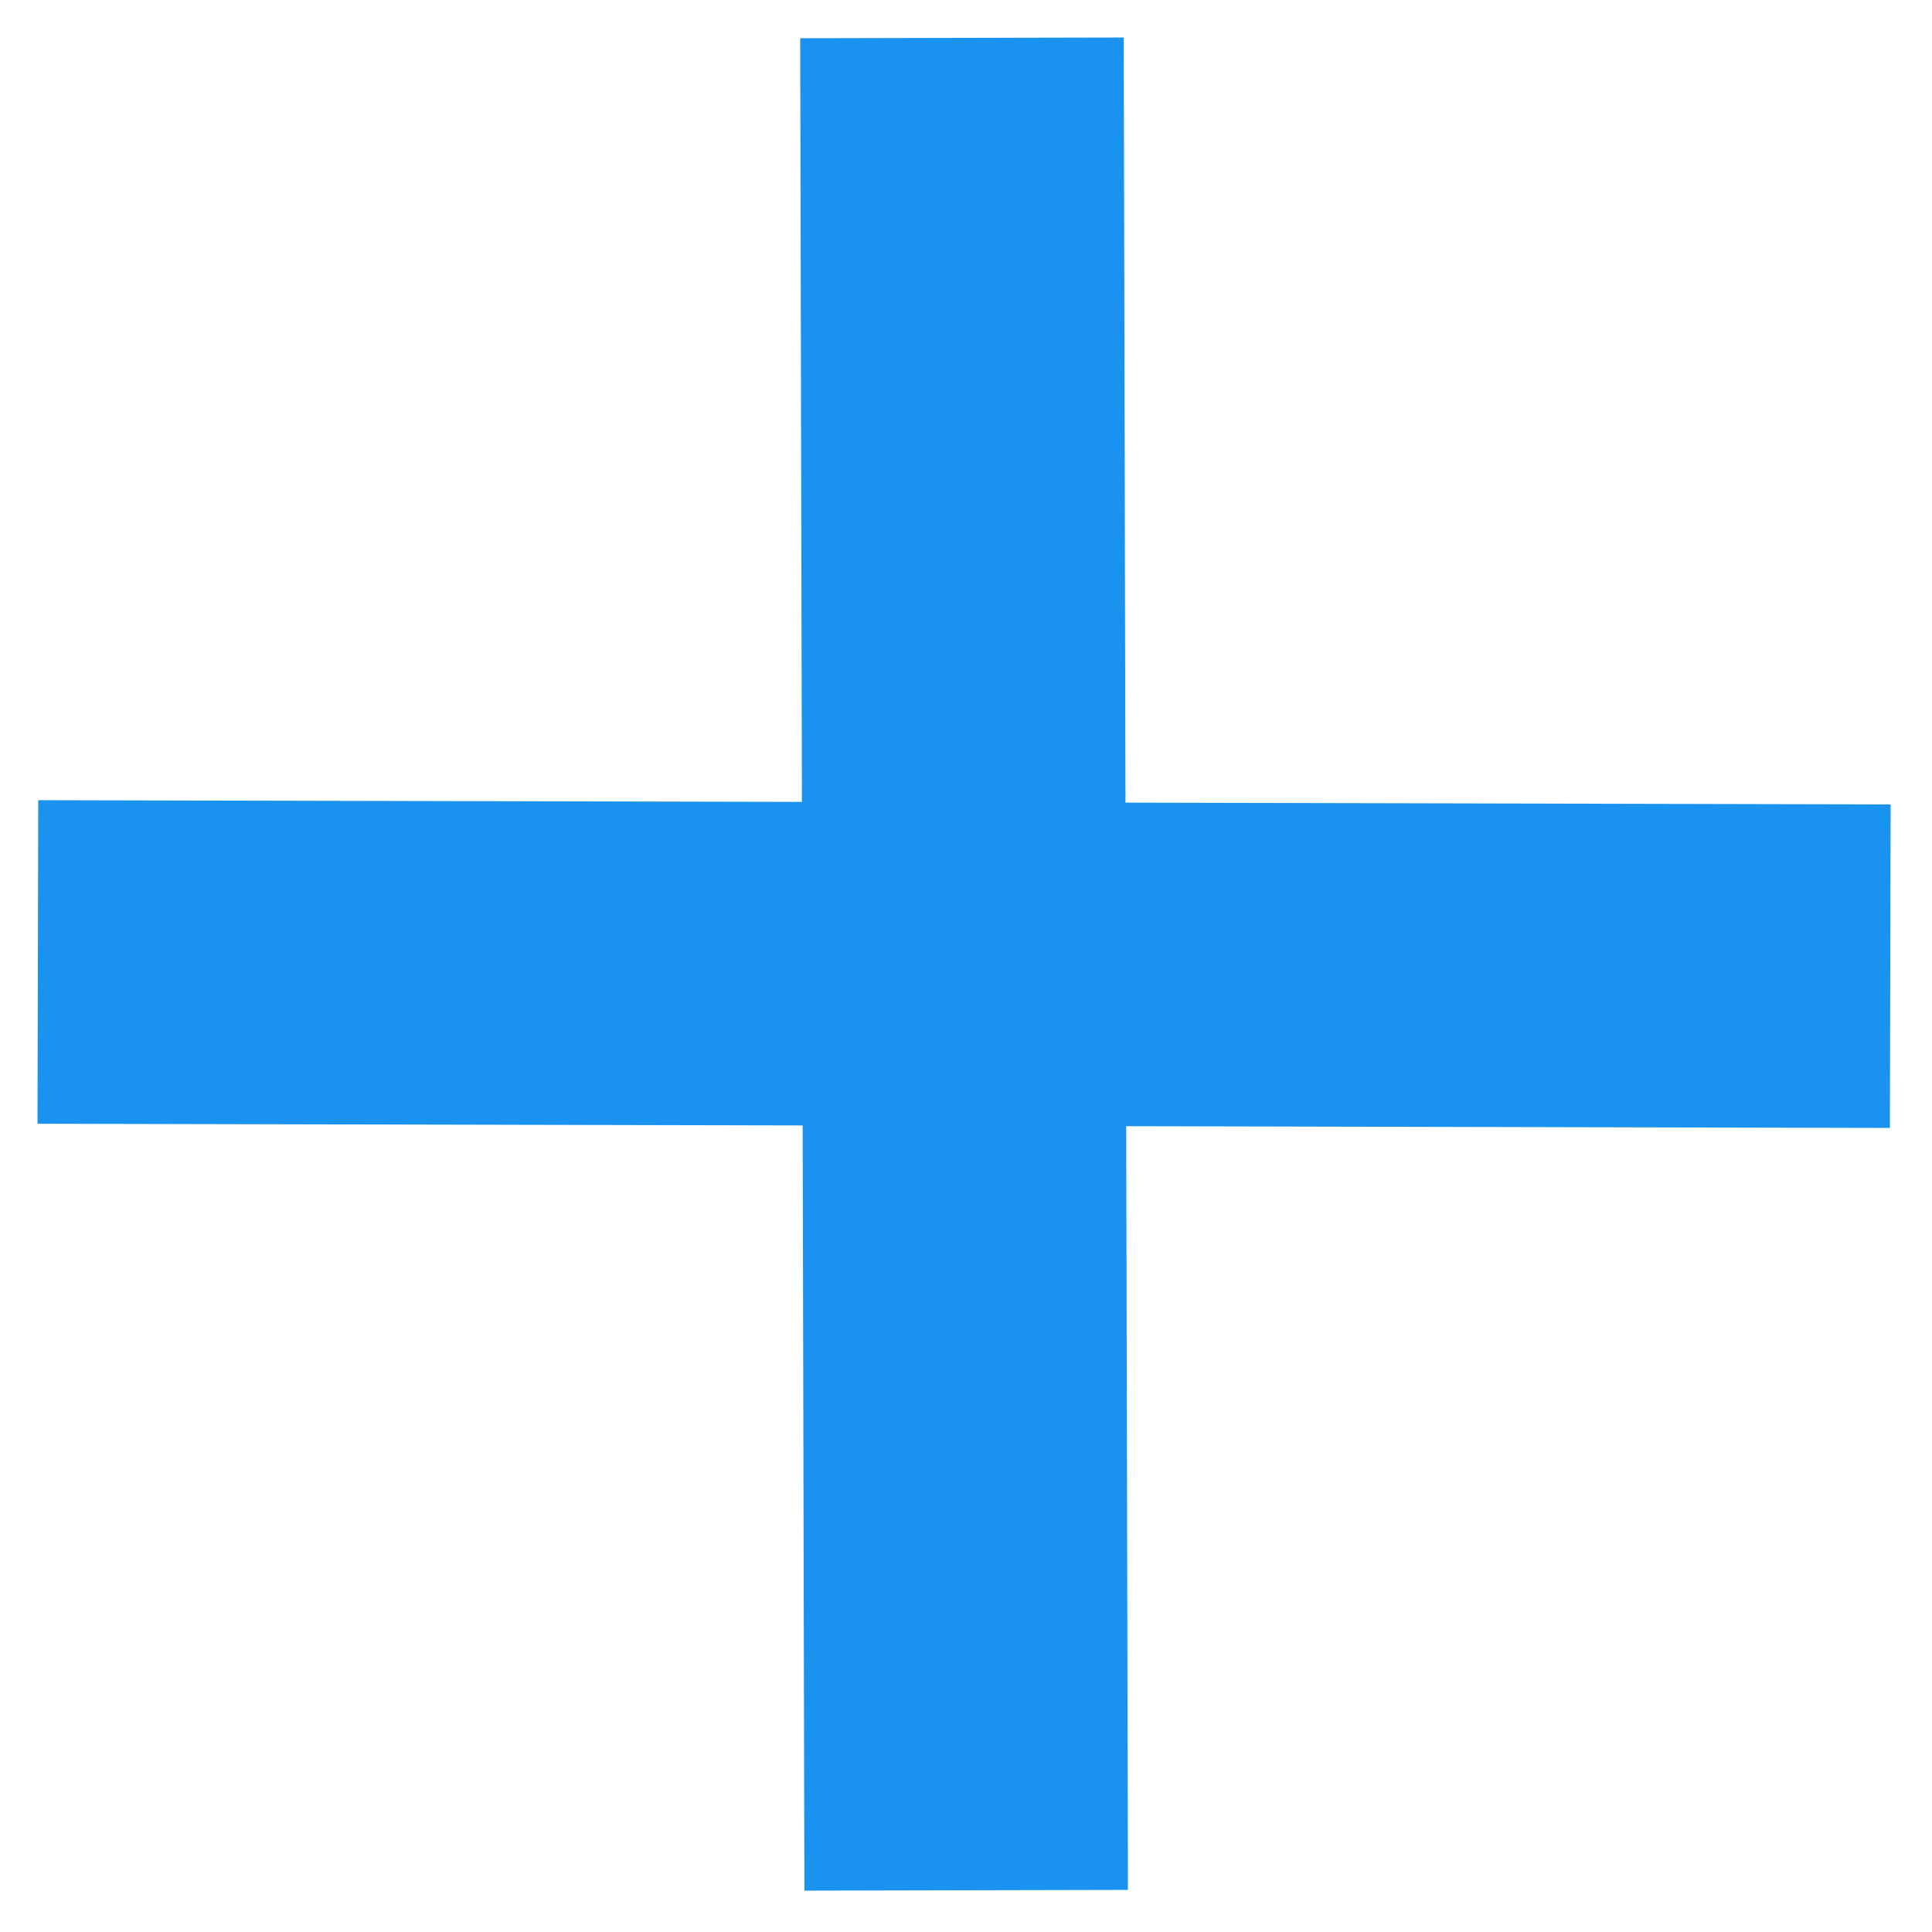 <?xml version="1.0" encoding="UTF-8"?>
<svg width="15px" height="15px" viewBox="0 0 15 15" version="1.1" xmlns="http://www.w3.org/2000/svg" xmlns:xlink="http://www.w3.org/1999/xlink">
    <!-- Generator: sketchtool 51.2 (57519) - http://www.bohemiancoding.com/sketch -->
    <title>418FC335-5F53-4D10-96D9-0F9B9547E893-815-000044D2B5F0344D</title>
    <desc>Created with sketchtool.</desc>
    <defs></defs>
    <g id="Contacts" stroke="none" stroke-width="1" fill="none" fill-rule="evenodd">
        <g id="Contacts-+-active-state" transform="translate(-1147, -785)" fill="#1993EF" fill-rule="nonzero">
            <g id="Add-new-button" transform="translate(1051, 772)">
                <g id="Add">
                    <g transform="translate(95, 12)">
                        <g id="add-icon-white" transform="translate(8.485, 8.485) rotate(-315) translate(-8.485, -8.485) translate(2.485, 2.485)">
                            <rect id="Rectangle-path" transform="translate(6, 6) rotate(-45.13) translate(-6, -6) " x="4.744" y="-1.191" width="2.512" height="14.382"></rect>
                            <rect id="Rectangle-path" transform="translate(6, 6) rotate(-44.87) translate(-6, -6) " x="-1.191" y="4.744" width="14.382" height="2.512"></rect>
                        </g>
                    </g>
                </g>
            </g>
        </g>
    </g>
</svg>